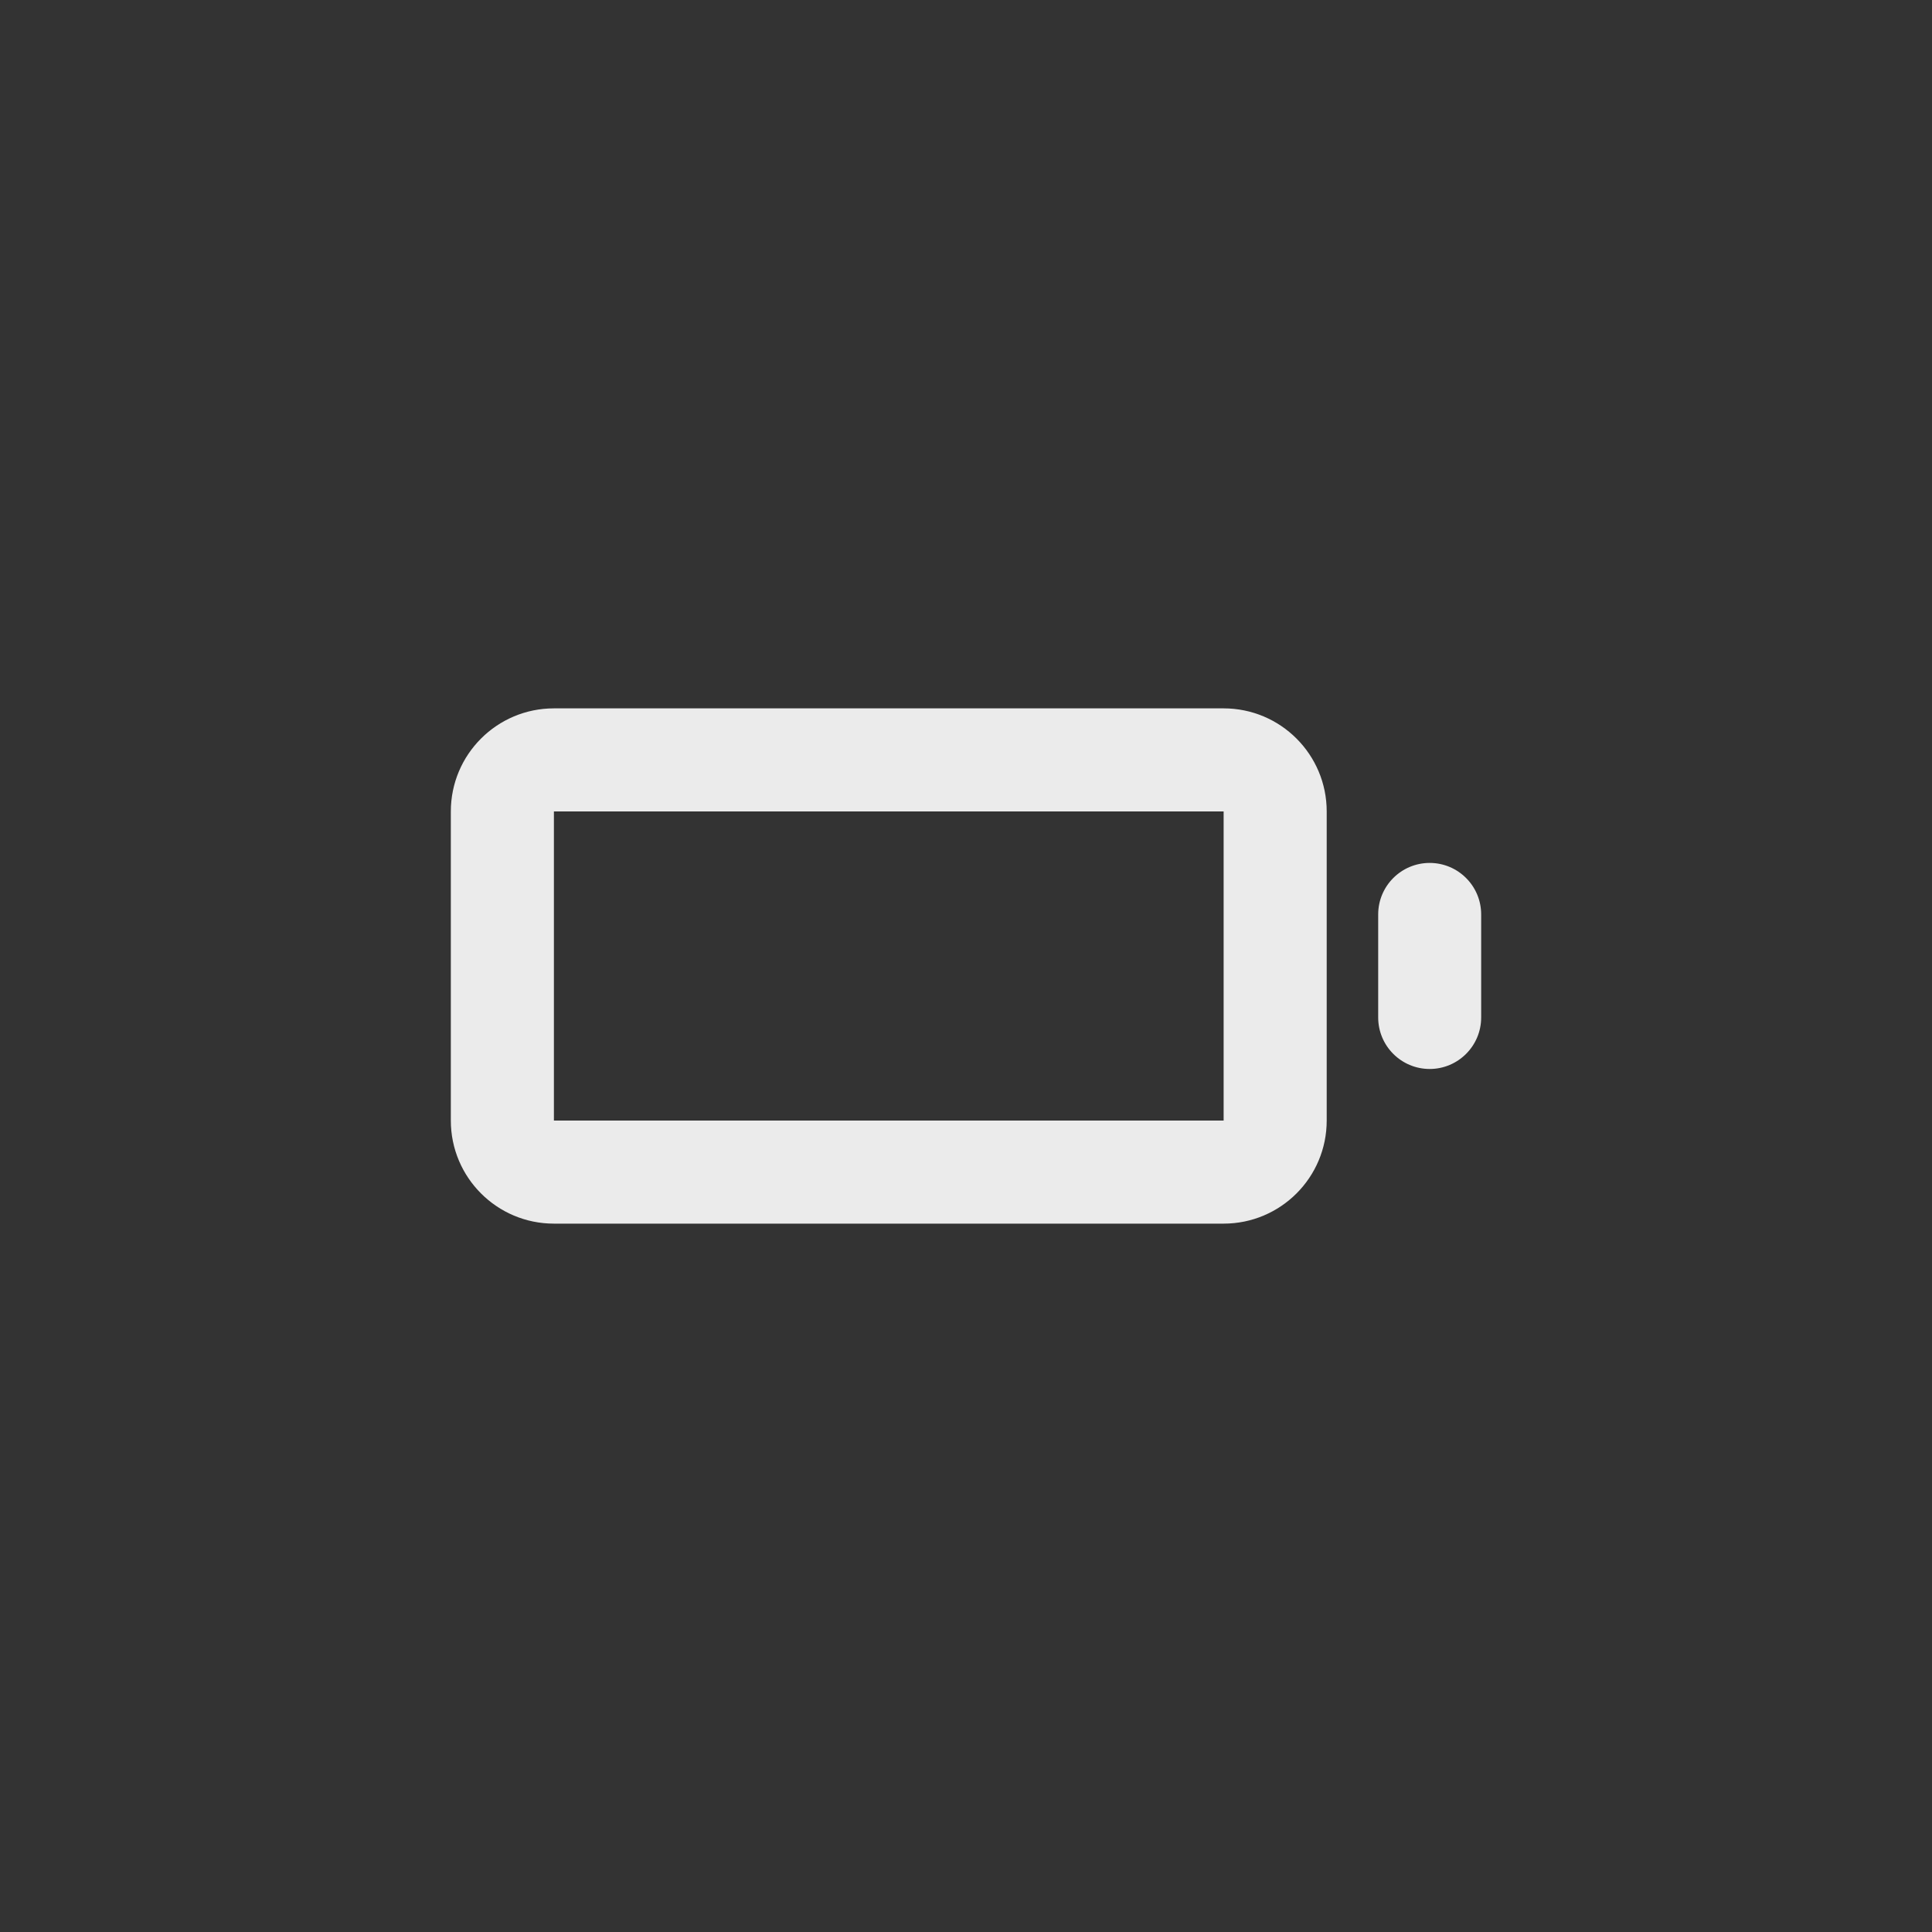 <!-- Generated by IcoMoon.io -->
<svg version="1.1" xmlns="http://www.w3.org/2000/svg" width="40" height="40" viewBox="0 0 40 40">
<rect x="0" y="0" width="40" height="40" fill="#333333" stroke="none"/>
<title>ul-battery-empty</title>
<path fill="#ebebeb" d="M25.334 14.666h-13.866c-1.178 0-2.134 0.955-2.134 2.134v0 6.4c0 1.178 0.955 2.134 2.134 2.134v0h13.866c1.178 0 2.134-0.955 2.134-2.134v0-6.4c0-1.178-0.955-2.134-2.134-2.134v0zM25.334 23.2h-13.866v-6.4h13.866zM29.6 17.866c-0.589 0-1.066 0.478-1.066 1.066v0 2.134c0 0.589 0.478 1.066 1.066 1.066s1.066-0.478 1.066-1.066v0-2.134c0-0.589-0.478-1.066-1.066-1.066v0z"></path>
</svg>
